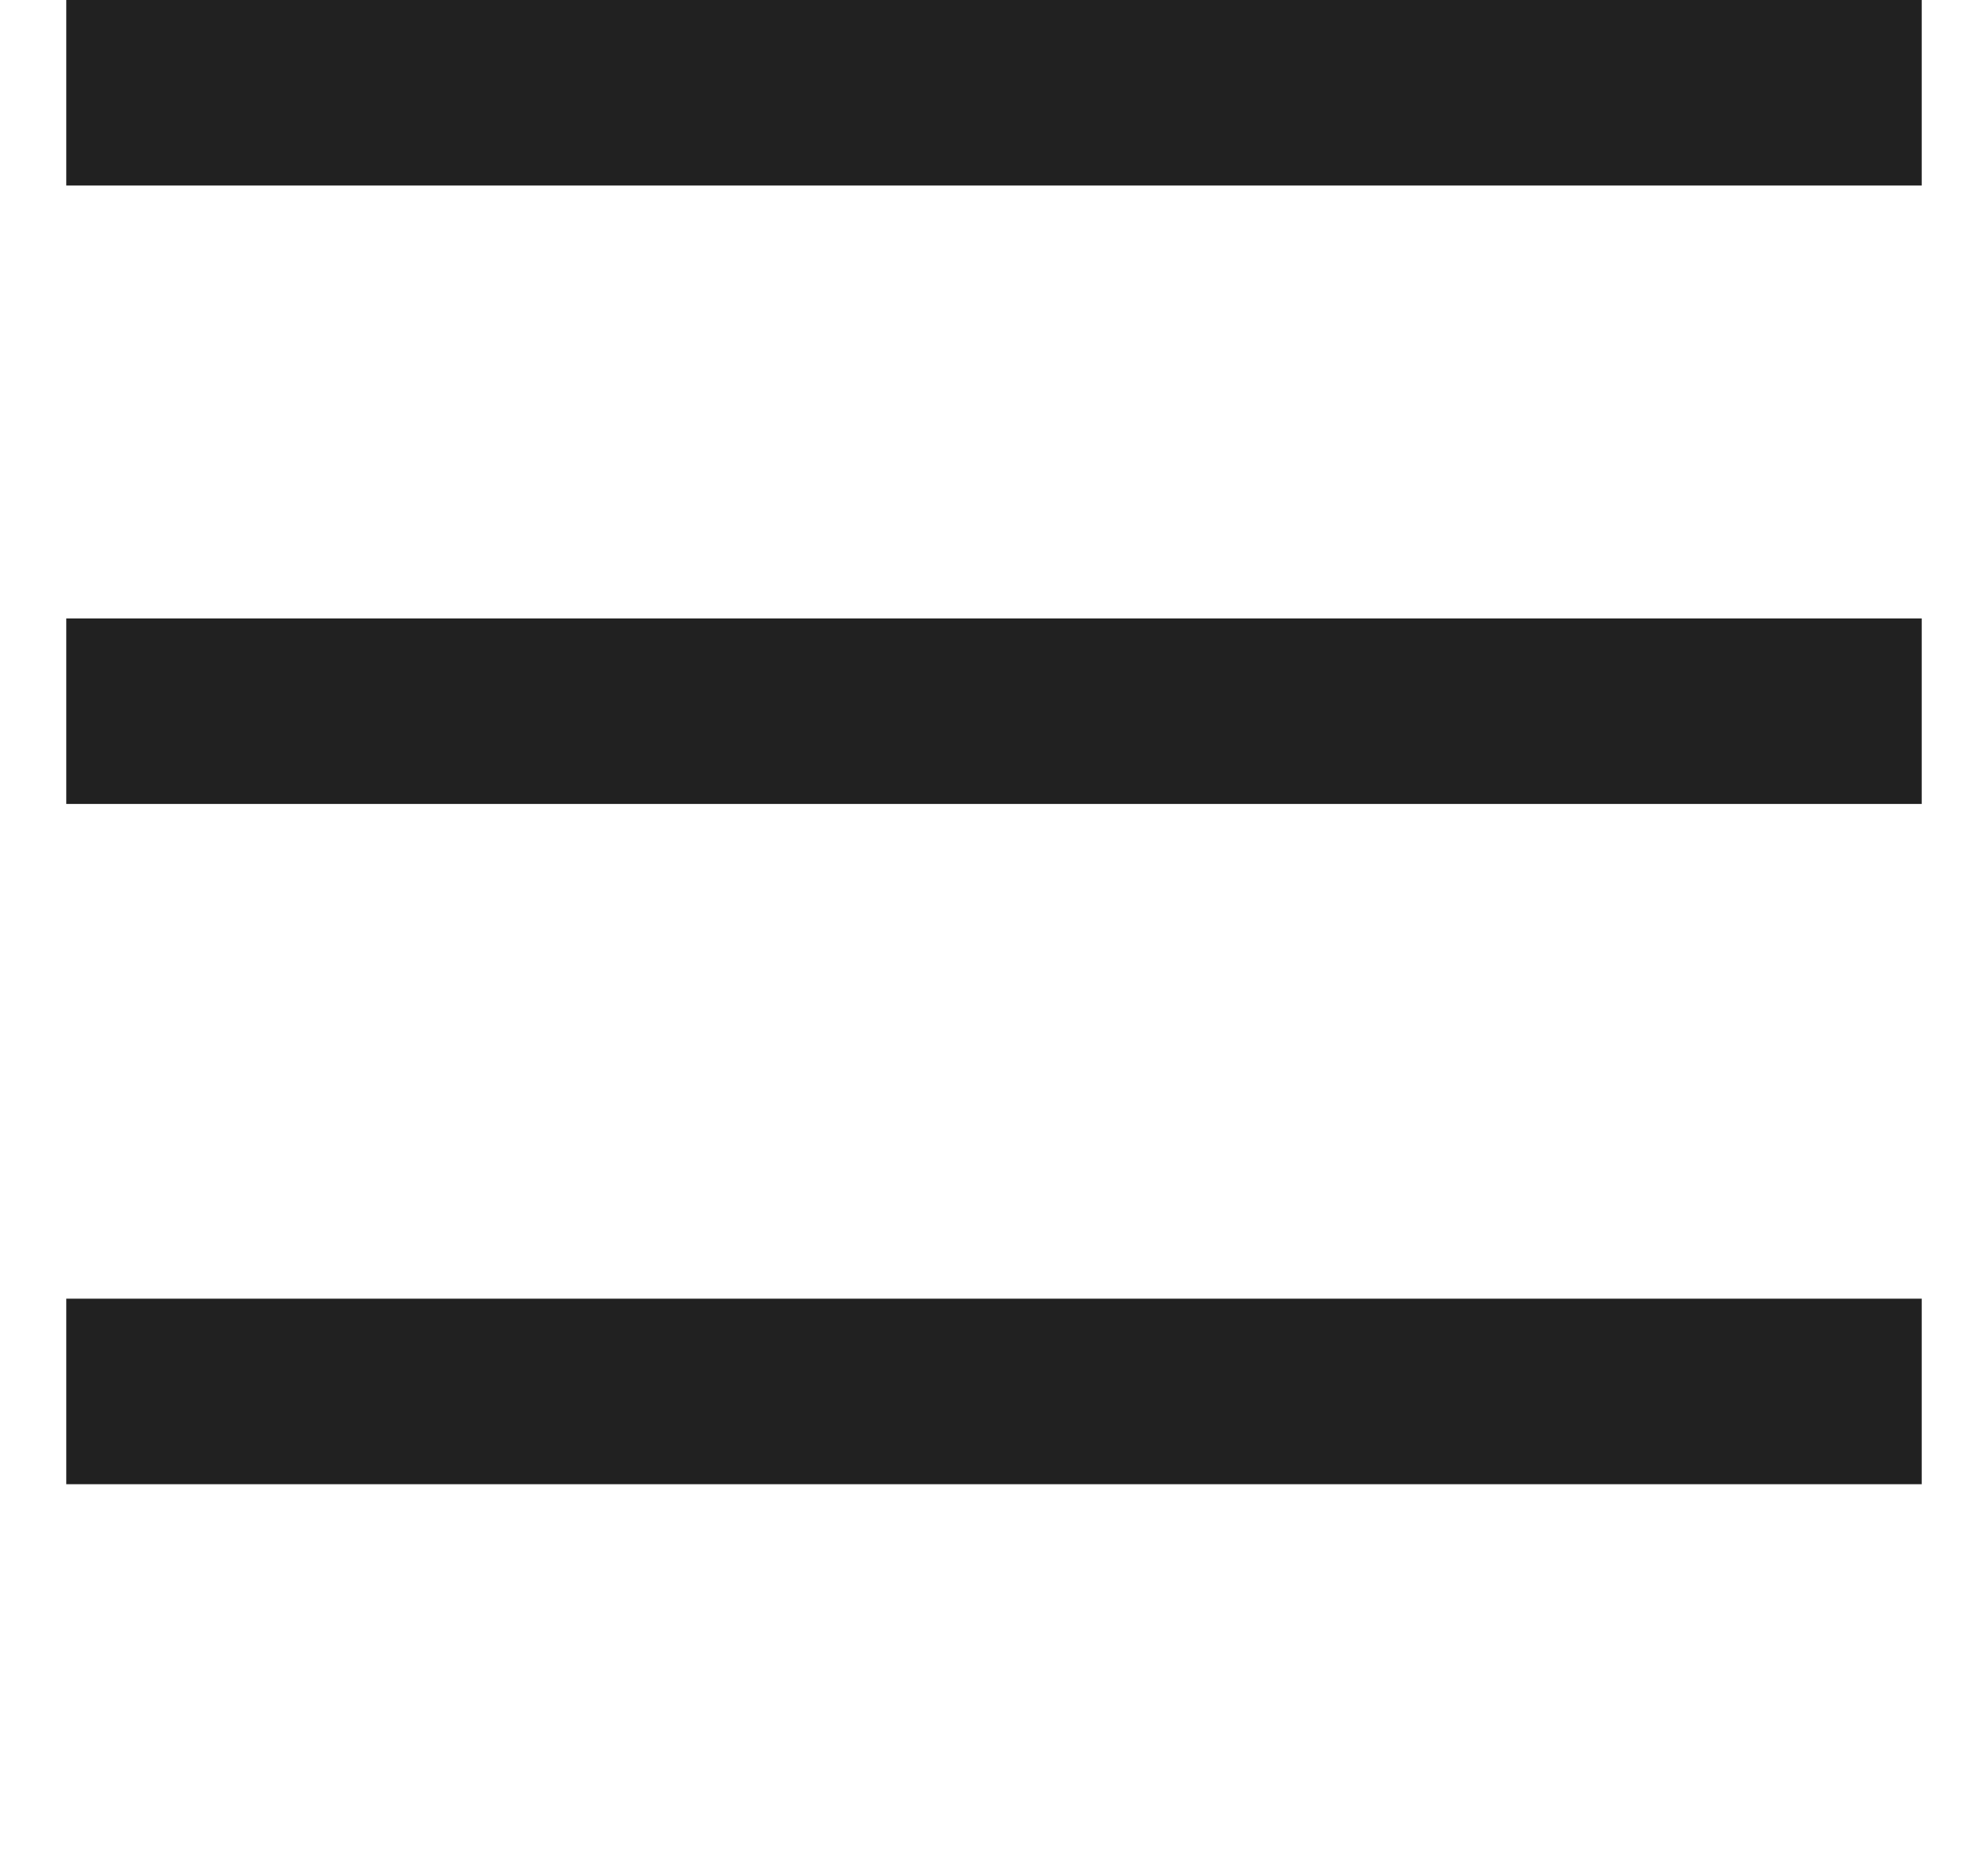 <svg width="30" height="28" viewBox="0 0 30 30" fill="none" xmlns="http://www.w3.org/2000/svg">
  <rect width="30" height="3" fill="#212121"/>
  <rect y="10" width="30" height="3" fill="#212121"/>
  <rect y="21" width="30" height="3" fill="#212121"/>
</svg>
